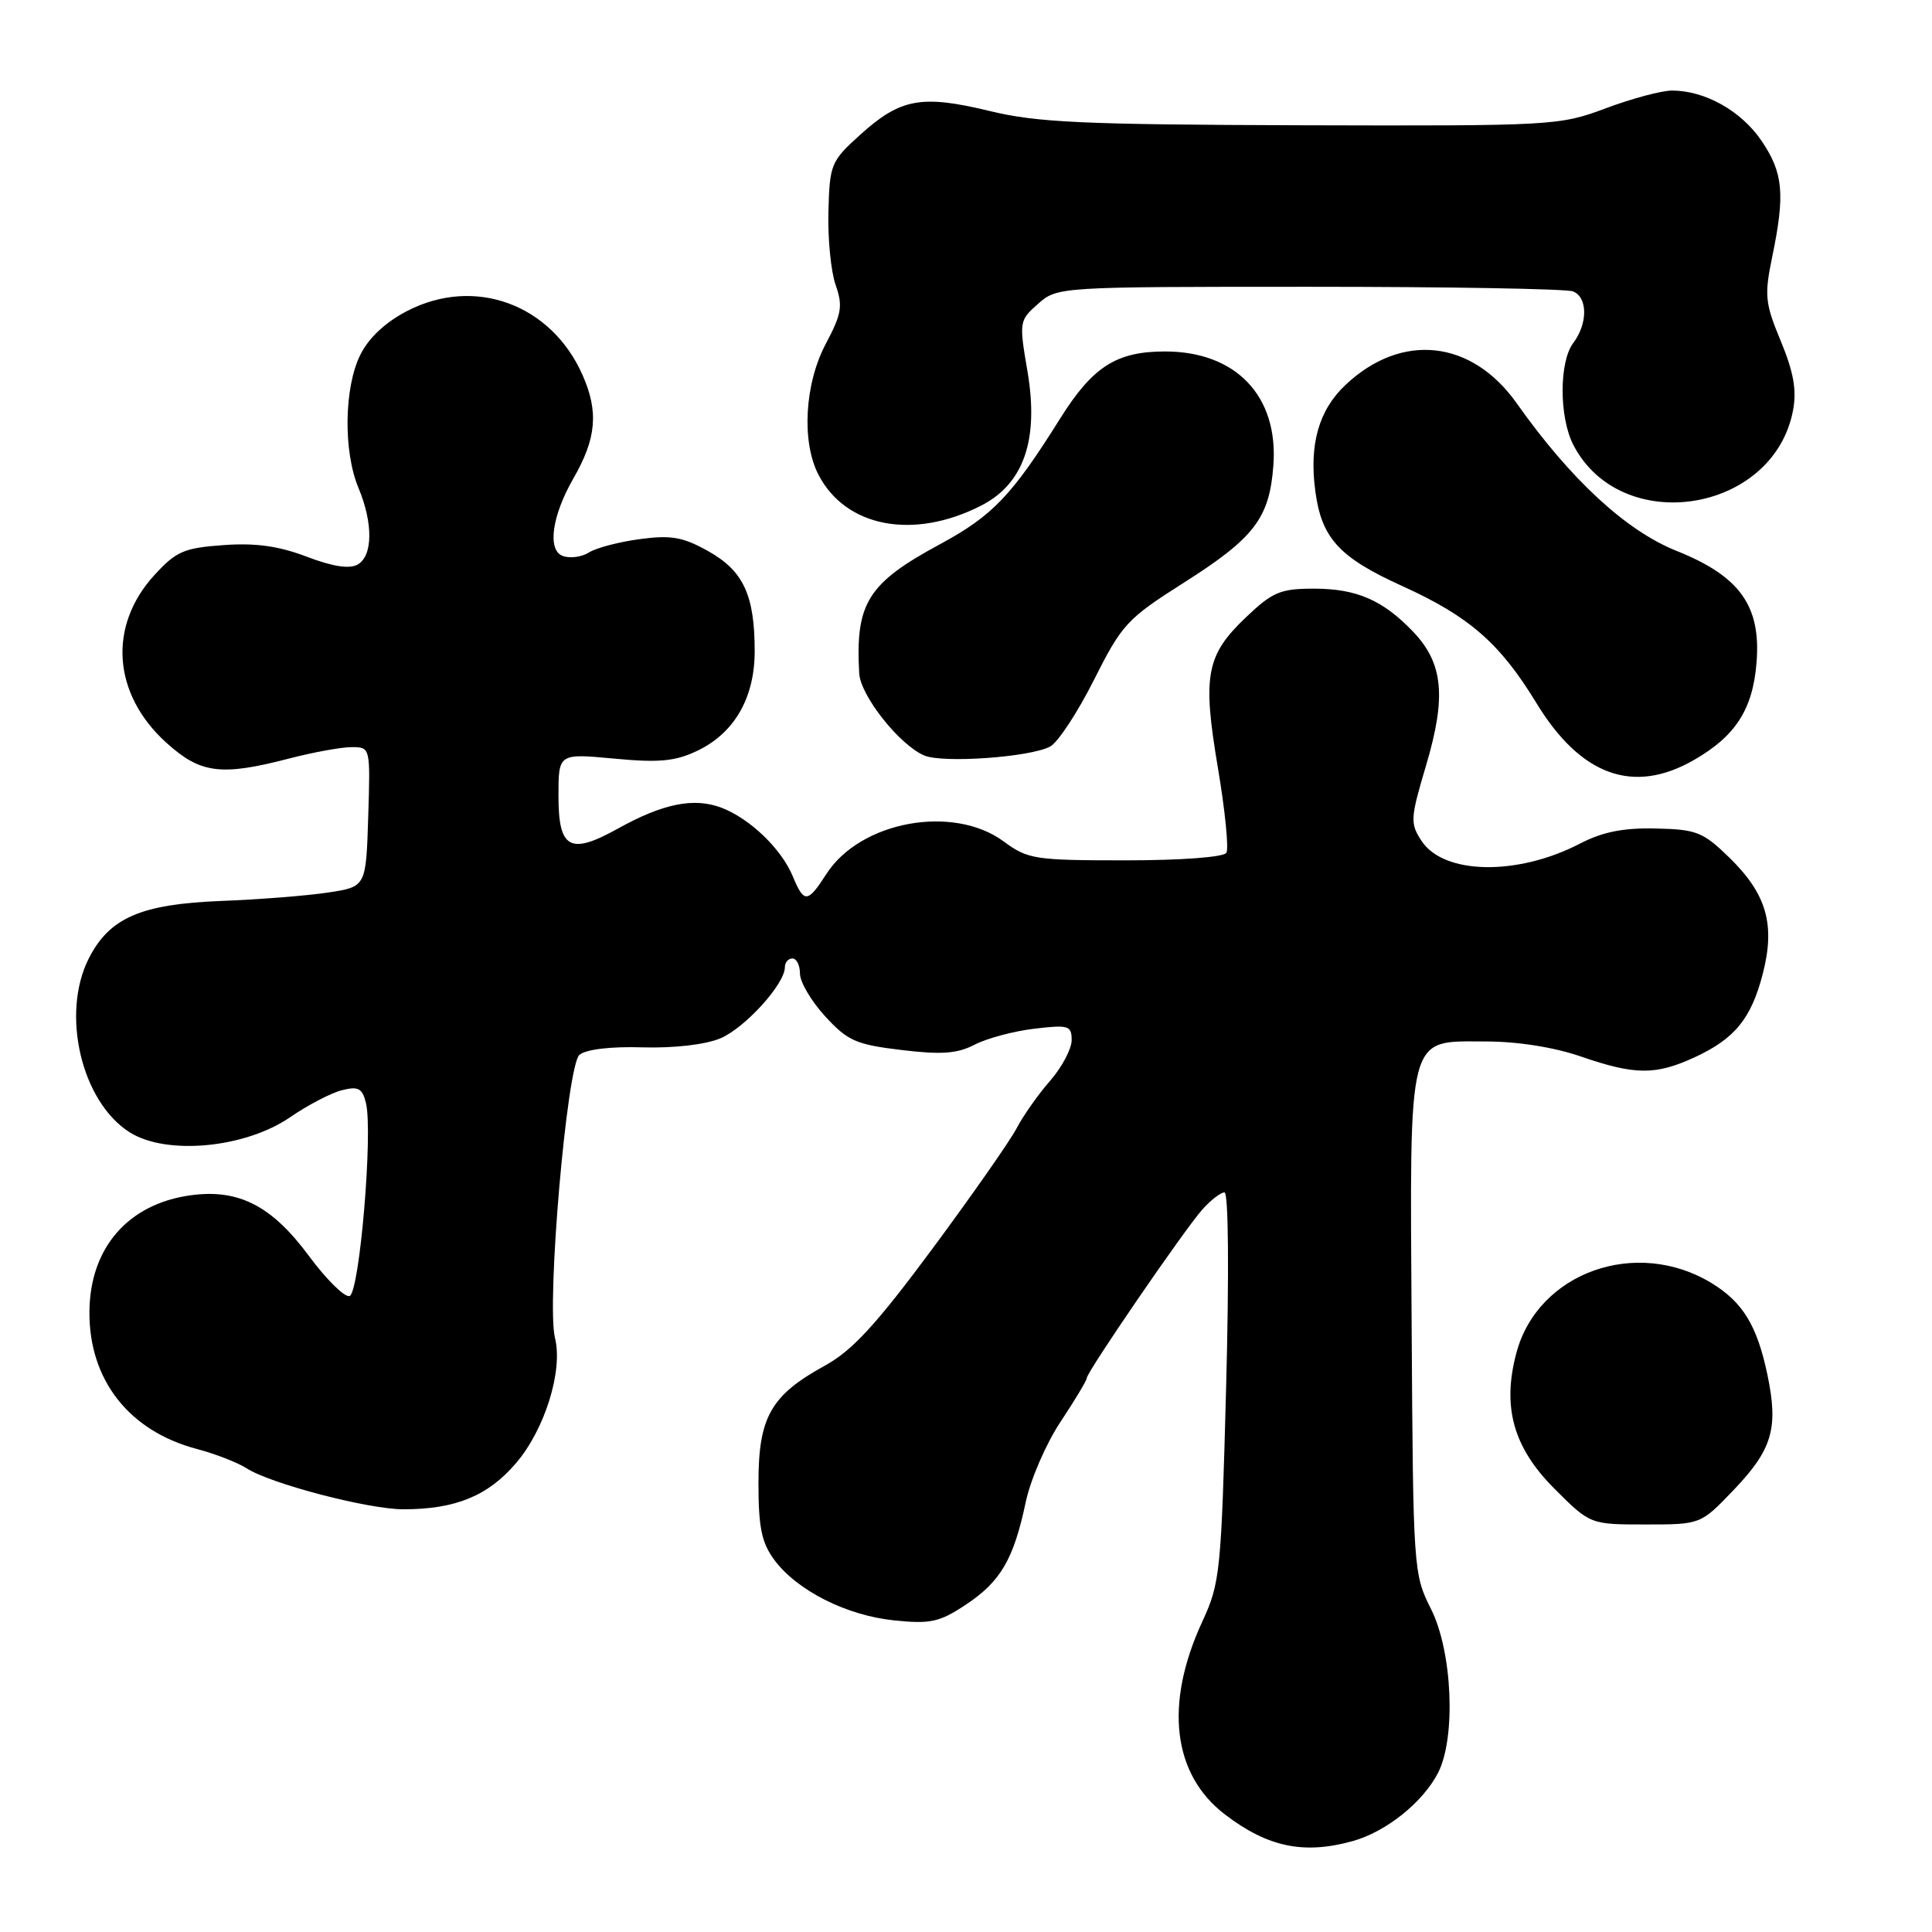 <?xml version="1.0" encoding="UTF-8" standalone="no"?>
<!DOCTYPE svg PUBLIC "-//W3C//DTD SVG 1.1//EN" "http://www.w3.org/Graphics/SVG/1.1/DTD/svg11.dtd" >
<svg xmlns="http://www.w3.org/2000/svg" xmlns:xlink="http://www.w3.org/1999/xlink" version="1.1" viewBox="0 0 256 256">
 <g >
 <path fill="currentColor"
d=" M 179.22 243.96 C 183.65 242.73 188.51 238.85 190.54 234.93 C 192.94 230.28 192.46 218.88 189.63 213.23 C 187.28 208.57 187.25 208.03 187.05 175.69 C 186.81 136.34 186.38 138.00 196.87 138.00 C 201.08 138.00 205.91 138.76 209.50 140.00 C 216.64 142.46 219.36 142.48 224.50 140.12 C 229.85 137.66 232.03 135.00 233.57 129.06 C 235.26 122.54 234.10 118.48 229.18 113.67 C 225.66 110.24 224.82 109.90 219.41 109.78 C 215.11 109.68 212.37 110.22 209.34 111.79 C 201.06 116.08 191.30 115.91 188.36 111.42 C 186.83 109.09 186.87 108.45 188.98 101.36 C 191.66 92.33 191.23 87.91 187.29 83.75 C 183.26 79.52 179.78 78.00 174.09 78.00 C 169.67 78.00 168.62 78.44 165.12 81.77 C 159.81 86.82 159.31 89.49 161.38 101.75 C 162.33 107.39 162.84 112.46 162.50 113.00 C 162.14 113.58 156.53 114.00 149.14 114.00 C 137.11 114.00 136.20 113.86 133.00 111.50 C 126.30 106.56 113.99 108.81 109.50 115.81 C 107.01 119.68 106.54 119.71 105.05 116.12 C 103.54 112.47 99.35 108.45 95.58 107.02 C 91.94 105.65 87.85 106.47 81.90 109.78 C 75.52 113.33 74.00 112.49 74.00 105.45 C 74.00 99.83 74.00 99.83 81.38 100.52 C 87.31 101.08 89.46 100.88 92.36 99.50 C 97.30 97.16 100.00 92.48 100.00 86.28 C 100.00 78.87 98.51 75.65 93.86 73.04 C 90.51 71.16 88.95 70.88 84.82 71.43 C 82.07 71.79 79.02 72.59 78.05 73.20 C 77.07 73.82 75.49 74.02 74.55 73.66 C 72.50 72.87 73.13 68.34 75.99 63.37 C 79.03 58.09 79.34 54.55 77.19 49.69 C 73.04 40.31 62.92 36.60 54.00 41.18 C 51.09 42.68 48.88 44.74 47.75 47.00 C 45.59 51.32 45.47 59.80 47.50 64.65 C 49.46 69.35 49.41 73.67 47.38 74.81 C 46.29 75.42 44.06 75.07 40.63 73.76 C 36.93 72.35 33.86 71.92 29.61 72.23 C 24.39 72.60 23.34 73.05 20.47 76.19 C 14.27 82.95 14.92 91.99 22.06 98.43 C 26.57 102.51 29.29 102.86 38.34 100.50 C 41.51 99.68 45.22 99.00 46.59 99.00 C 49.08 99.00 49.08 99.00 48.79 108.25 C 48.50 117.50 48.50 117.50 43.50 118.26 C 40.75 118.68 34.37 119.19 29.31 119.38 C 18.65 119.80 14.49 121.61 11.75 127.03 C 8.05 134.38 10.80 146.01 17.19 150.04 C 22.06 153.12 32.49 152.13 38.44 148.04 C 40.78 146.43 43.87 144.82 45.30 144.46 C 47.48 143.91 48.01 144.20 48.49 146.15 C 49.44 150.05 47.64 171.29 46.32 171.73 C 45.68 171.94 43.27 169.57 40.97 166.47 C 36.03 159.77 31.63 157.51 25.27 158.38 C 16.98 159.51 11.91 165.34 11.85 173.81 C 11.78 182.84 17.10 189.63 26.10 192.00 C 28.52 192.64 31.48 193.79 32.68 194.56 C 35.89 196.62 48.85 200.00 53.48 199.99 C 60.36 199.98 64.66 198.22 68.37 193.88 C 72.19 189.42 74.62 181.61 73.54 177.29 C 72.39 172.73 75.12 141.15 76.78 139.77 C 77.66 139.04 80.94 138.65 85.16 138.78 C 89.28 138.90 93.44 138.42 95.42 137.60 C 98.70 136.23 104.00 130.39 104.00 128.16 C 104.00 127.52 104.45 127.00 105.00 127.00 C 105.55 127.00 106.00 127.91 106.00 129.01 C 106.00 130.12 107.50 132.67 109.34 134.67 C 112.32 137.92 113.42 138.41 119.44 139.13 C 124.76 139.77 126.83 139.62 129.15 138.42 C 130.78 137.58 134.33 136.63 137.05 136.31 C 141.60 135.77 142.00 135.89 142.00 137.83 C 142.00 138.98 140.71 141.41 139.14 143.22 C 137.56 145.02 135.57 147.85 134.71 149.50 C 133.85 151.15 128.83 158.33 123.56 165.45 C 116.09 175.53 112.93 178.96 109.31 180.95 C 102.13 184.89 100.50 187.77 100.50 196.50 C 100.50 202.39 100.92 204.42 102.59 206.68 C 105.60 210.75 112.15 214.06 118.48 214.71 C 123.29 215.21 124.49 214.94 127.96 212.64 C 132.57 209.59 134.31 206.63 135.91 199.06 C 136.54 196.06 138.62 191.26 140.53 188.39 C 142.44 185.51 144.00 182.91 144.00 182.61 C 144.00 181.80 156.98 162.87 159.33 160.25 C 160.44 159.01 161.75 158.00 162.25 158.00 C 162.78 158.00 162.87 168.59 162.47 183.75 C 161.82 208.31 161.68 209.75 159.31 214.87 C 154.26 225.80 155.36 235.12 162.33 240.44 C 167.99 244.76 172.76 245.75 179.22 243.96 Z  M 229.65 197.50 C 234.85 192.08 235.68 189.27 234.19 182.15 C 232.82 175.63 230.93 172.54 226.78 170.01 C 216.81 163.95 203.80 168.59 200.94 179.23 C 199.01 186.40 200.51 191.79 205.95 197.24 C 210.71 202.00 210.71 202.00 218.03 202.00 C 225.34 202.00 225.34 202.00 229.65 197.50 Z  M 224.41 100.73 C 229.96 97.56 232.26 94.00 232.75 87.79 C 233.36 80.28 230.53 76.34 222.14 72.99 C 215.46 70.32 208.13 63.55 200.99 53.46 C 195.01 45.00 185.72 44.00 178.29 51.00 C 174.74 54.34 173.45 58.89 174.29 65.10 C 175.12 71.33 177.45 73.87 185.84 77.67 C 194.68 81.68 198.76 85.24 203.57 93.14 C 209.44 102.77 216.40 105.31 224.41 100.73 Z  M 139.15 98.92 C 140.18 98.37 142.79 94.40 144.95 90.10 C 148.67 82.71 149.33 81.99 156.88 77.20 C 166.23 71.26 168.21 68.66 168.73 61.66 C 169.41 52.49 163.78 46.57 154.37 46.57 C 147.94 46.57 144.79 48.58 140.50 55.42 C 134.06 65.70 131.53 68.34 124.52 72.13 C 114.97 77.29 113.33 79.92 113.85 89.22 C 114.01 92.17 119.15 98.67 122.45 100.10 C 124.89 101.16 136.50 100.34 139.15 98.92 Z  M 130.00 67.00 C 135.66 64.11 137.68 58.28 136.15 49.23 C 135.02 42.62 135.05 42.46 137.56 40.25 C 140.10 38.01 140.30 38.00 173.47 38.00 C 191.82 38.00 207.55 38.27 208.42 38.61 C 210.39 39.36 210.41 42.87 208.47 45.44 C 206.58 47.94 206.58 55.29 208.48 58.96 C 214.81 71.19 235.04 67.99 237.59 54.35 C 238.09 51.71 237.66 49.29 235.97 45.21 C 233.87 40.16 233.77 39.16 234.83 34.02 C 236.55 25.71 236.29 22.89 233.40 18.64 C 230.71 14.69 225.92 12.00 221.55 12.00 C 220.17 12.00 216.22 13.06 212.77 14.35 C 206.62 16.65 205.84 16.69 172.50 16.60 C 143.43 16.51 137.43 16.24 131.10 14.70 C 122.12 12.53 119.32 13.04 114.02 17.82 C 110.10 21.36 109.94 21.75 109.77 28.00 C 109.67 31.58 110.10 35.96 110.72 37.74 C 111.70 40.55 111.53 41.58 109.43 45.54 C 106.62 50.83 106.18 58.52 108.45 62.90 C 112.05 69.87 121.03 71.58 130.00 67.00 Z "/>
</g>
</svg>